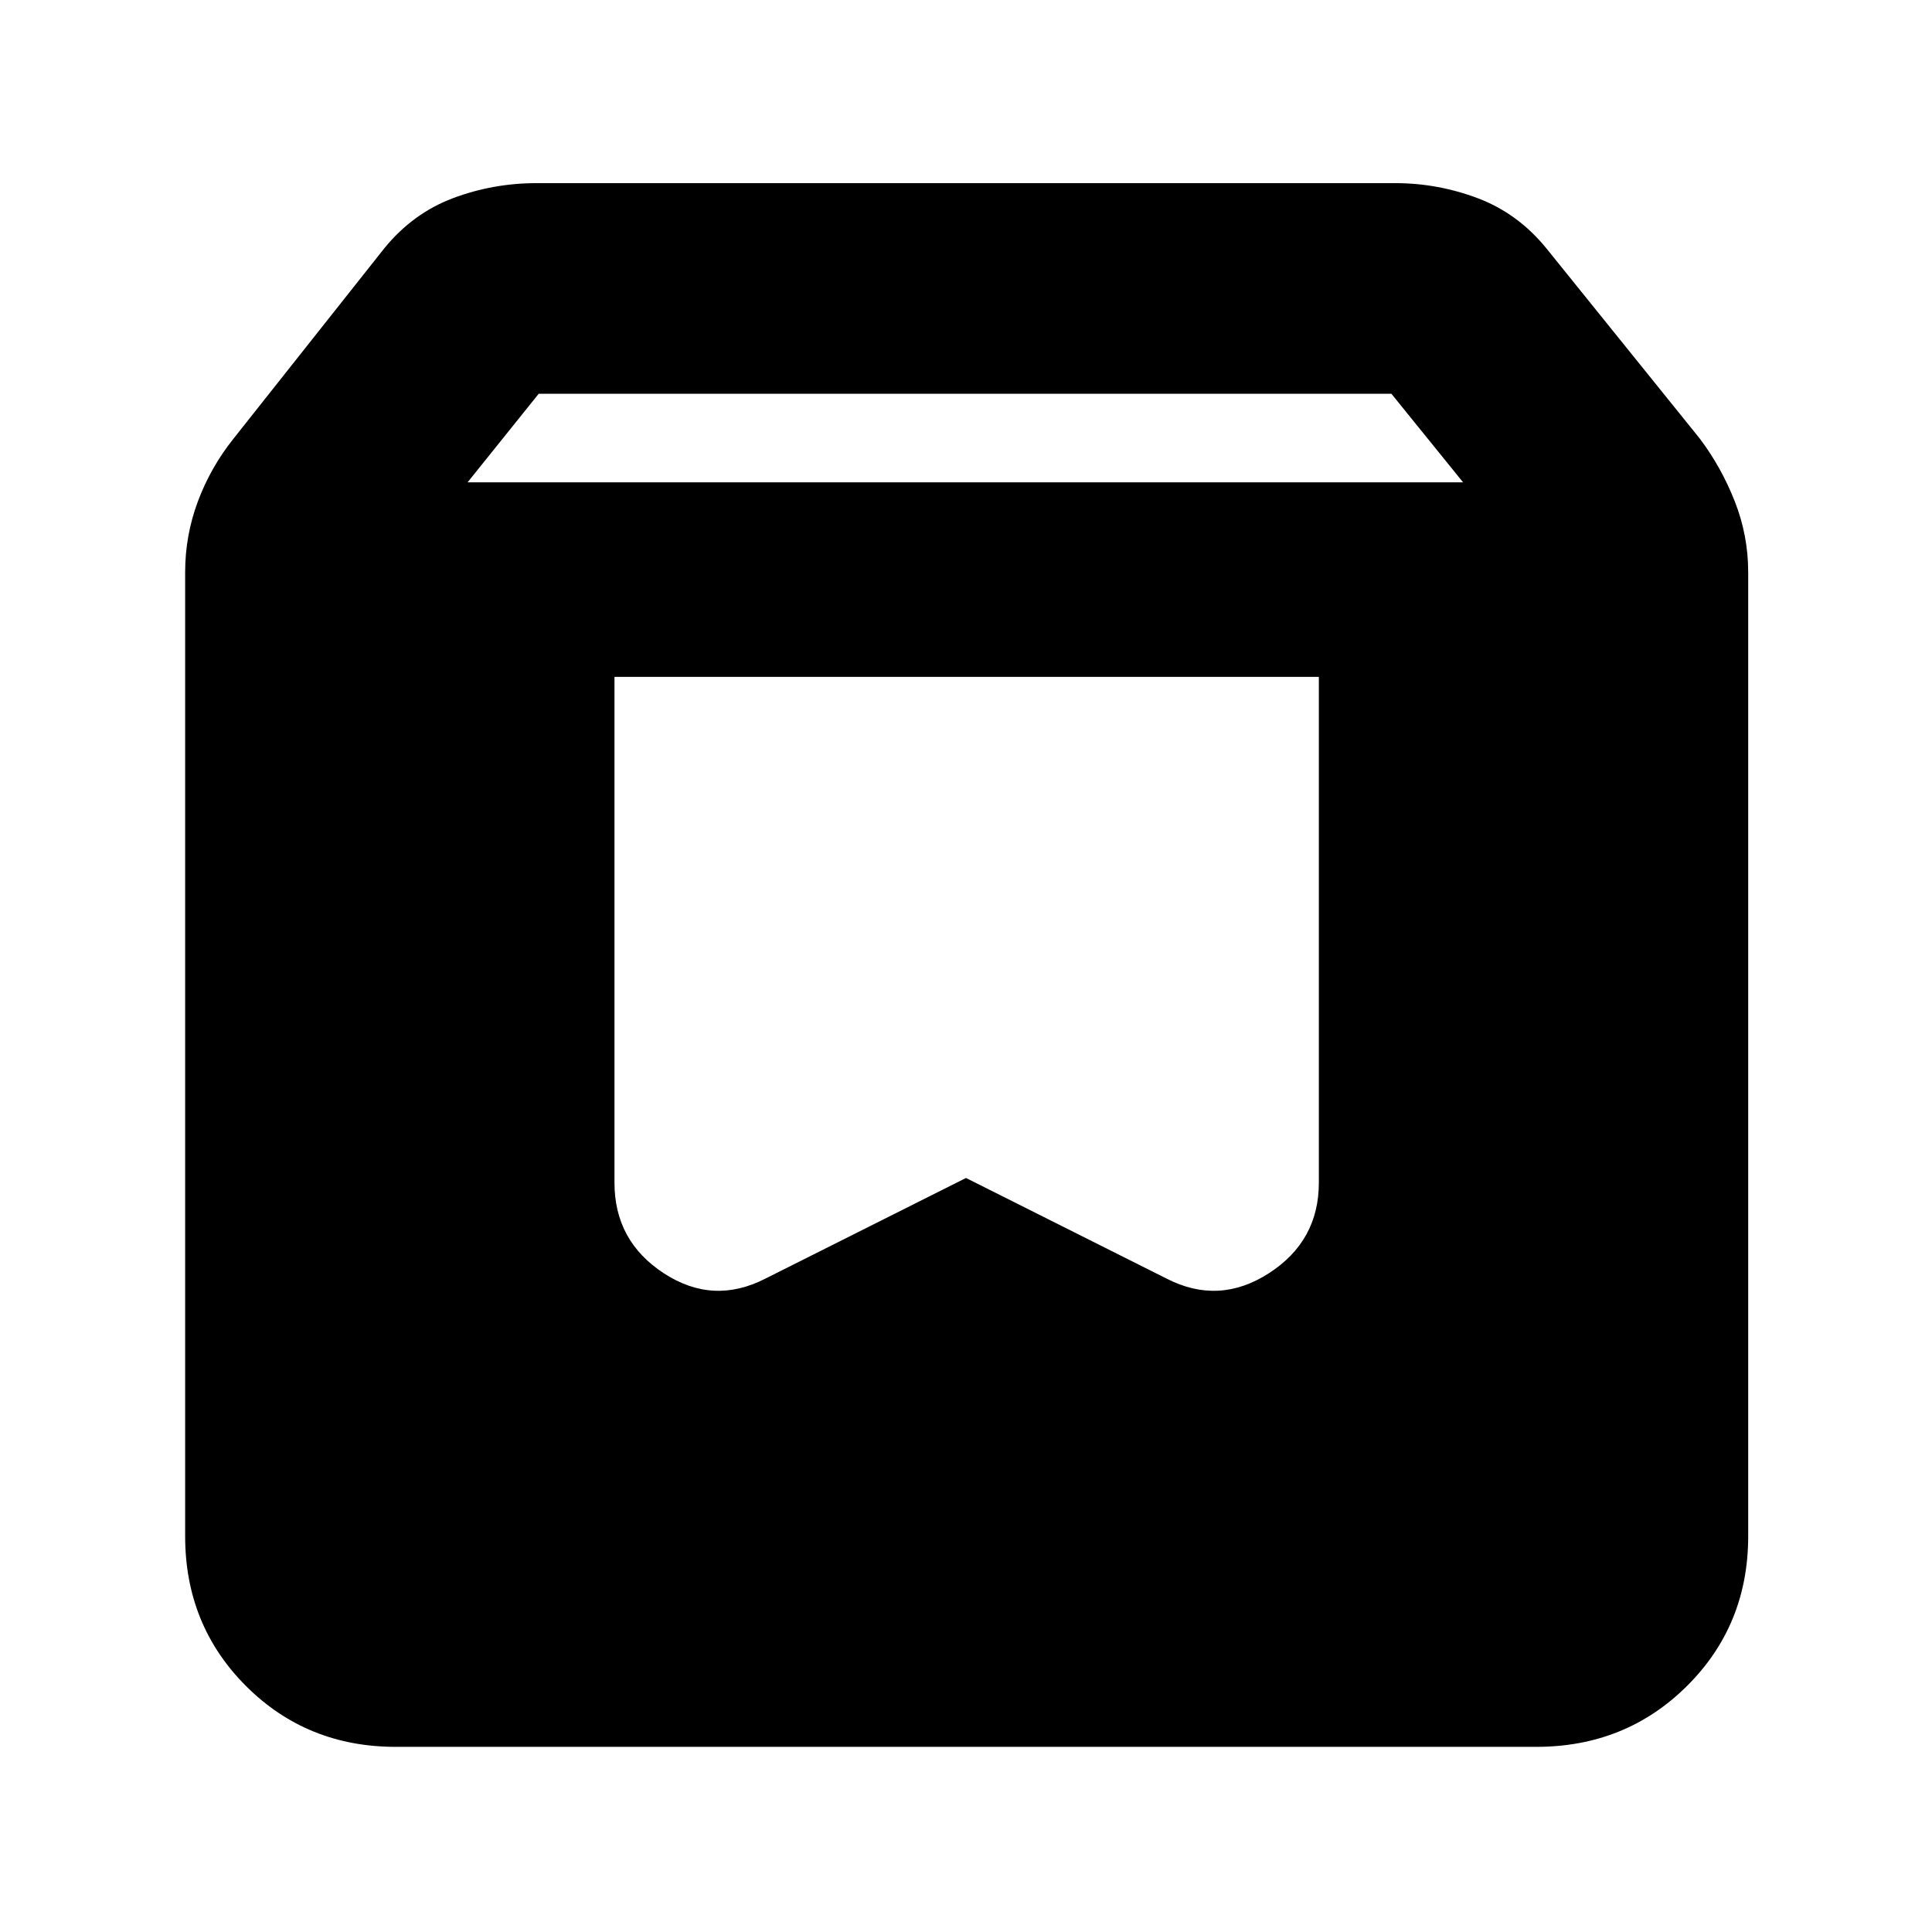 <svg xmlns="http://www.w3.org/2000/svg" height="40" viewBox="0 -960 960 960" width="40"><path d="M196.67-92q-44.2 0-74.44-30.23Q92-152.47 92-196.67v-479q0-18.25 6.33-35.2Q104.67-727.82 116-742l75-94.67q14.17-17.35 34.04-24.84 19.88-7.49 41.63-7.49h426.66q21.06 0 40.95 7.49 19.88 7.49 34.05 24.84L844.67-742q10.66 14.18 17.33 31.13 6.67 16.95 6.67 35.2v479q0 44.2-30.43 74.44Q807.81-92 763.33-92H196.67Zm35.66-628.33H727l-35.61-44H267.67l-35.34 44Zm423 96.66h-350v251.34q0 29 24.5 45t50.5 2.66l99.67-50 99.67 50q26 13.34 50.83-2.66t24.83-45v-251.34Z"/></svg>